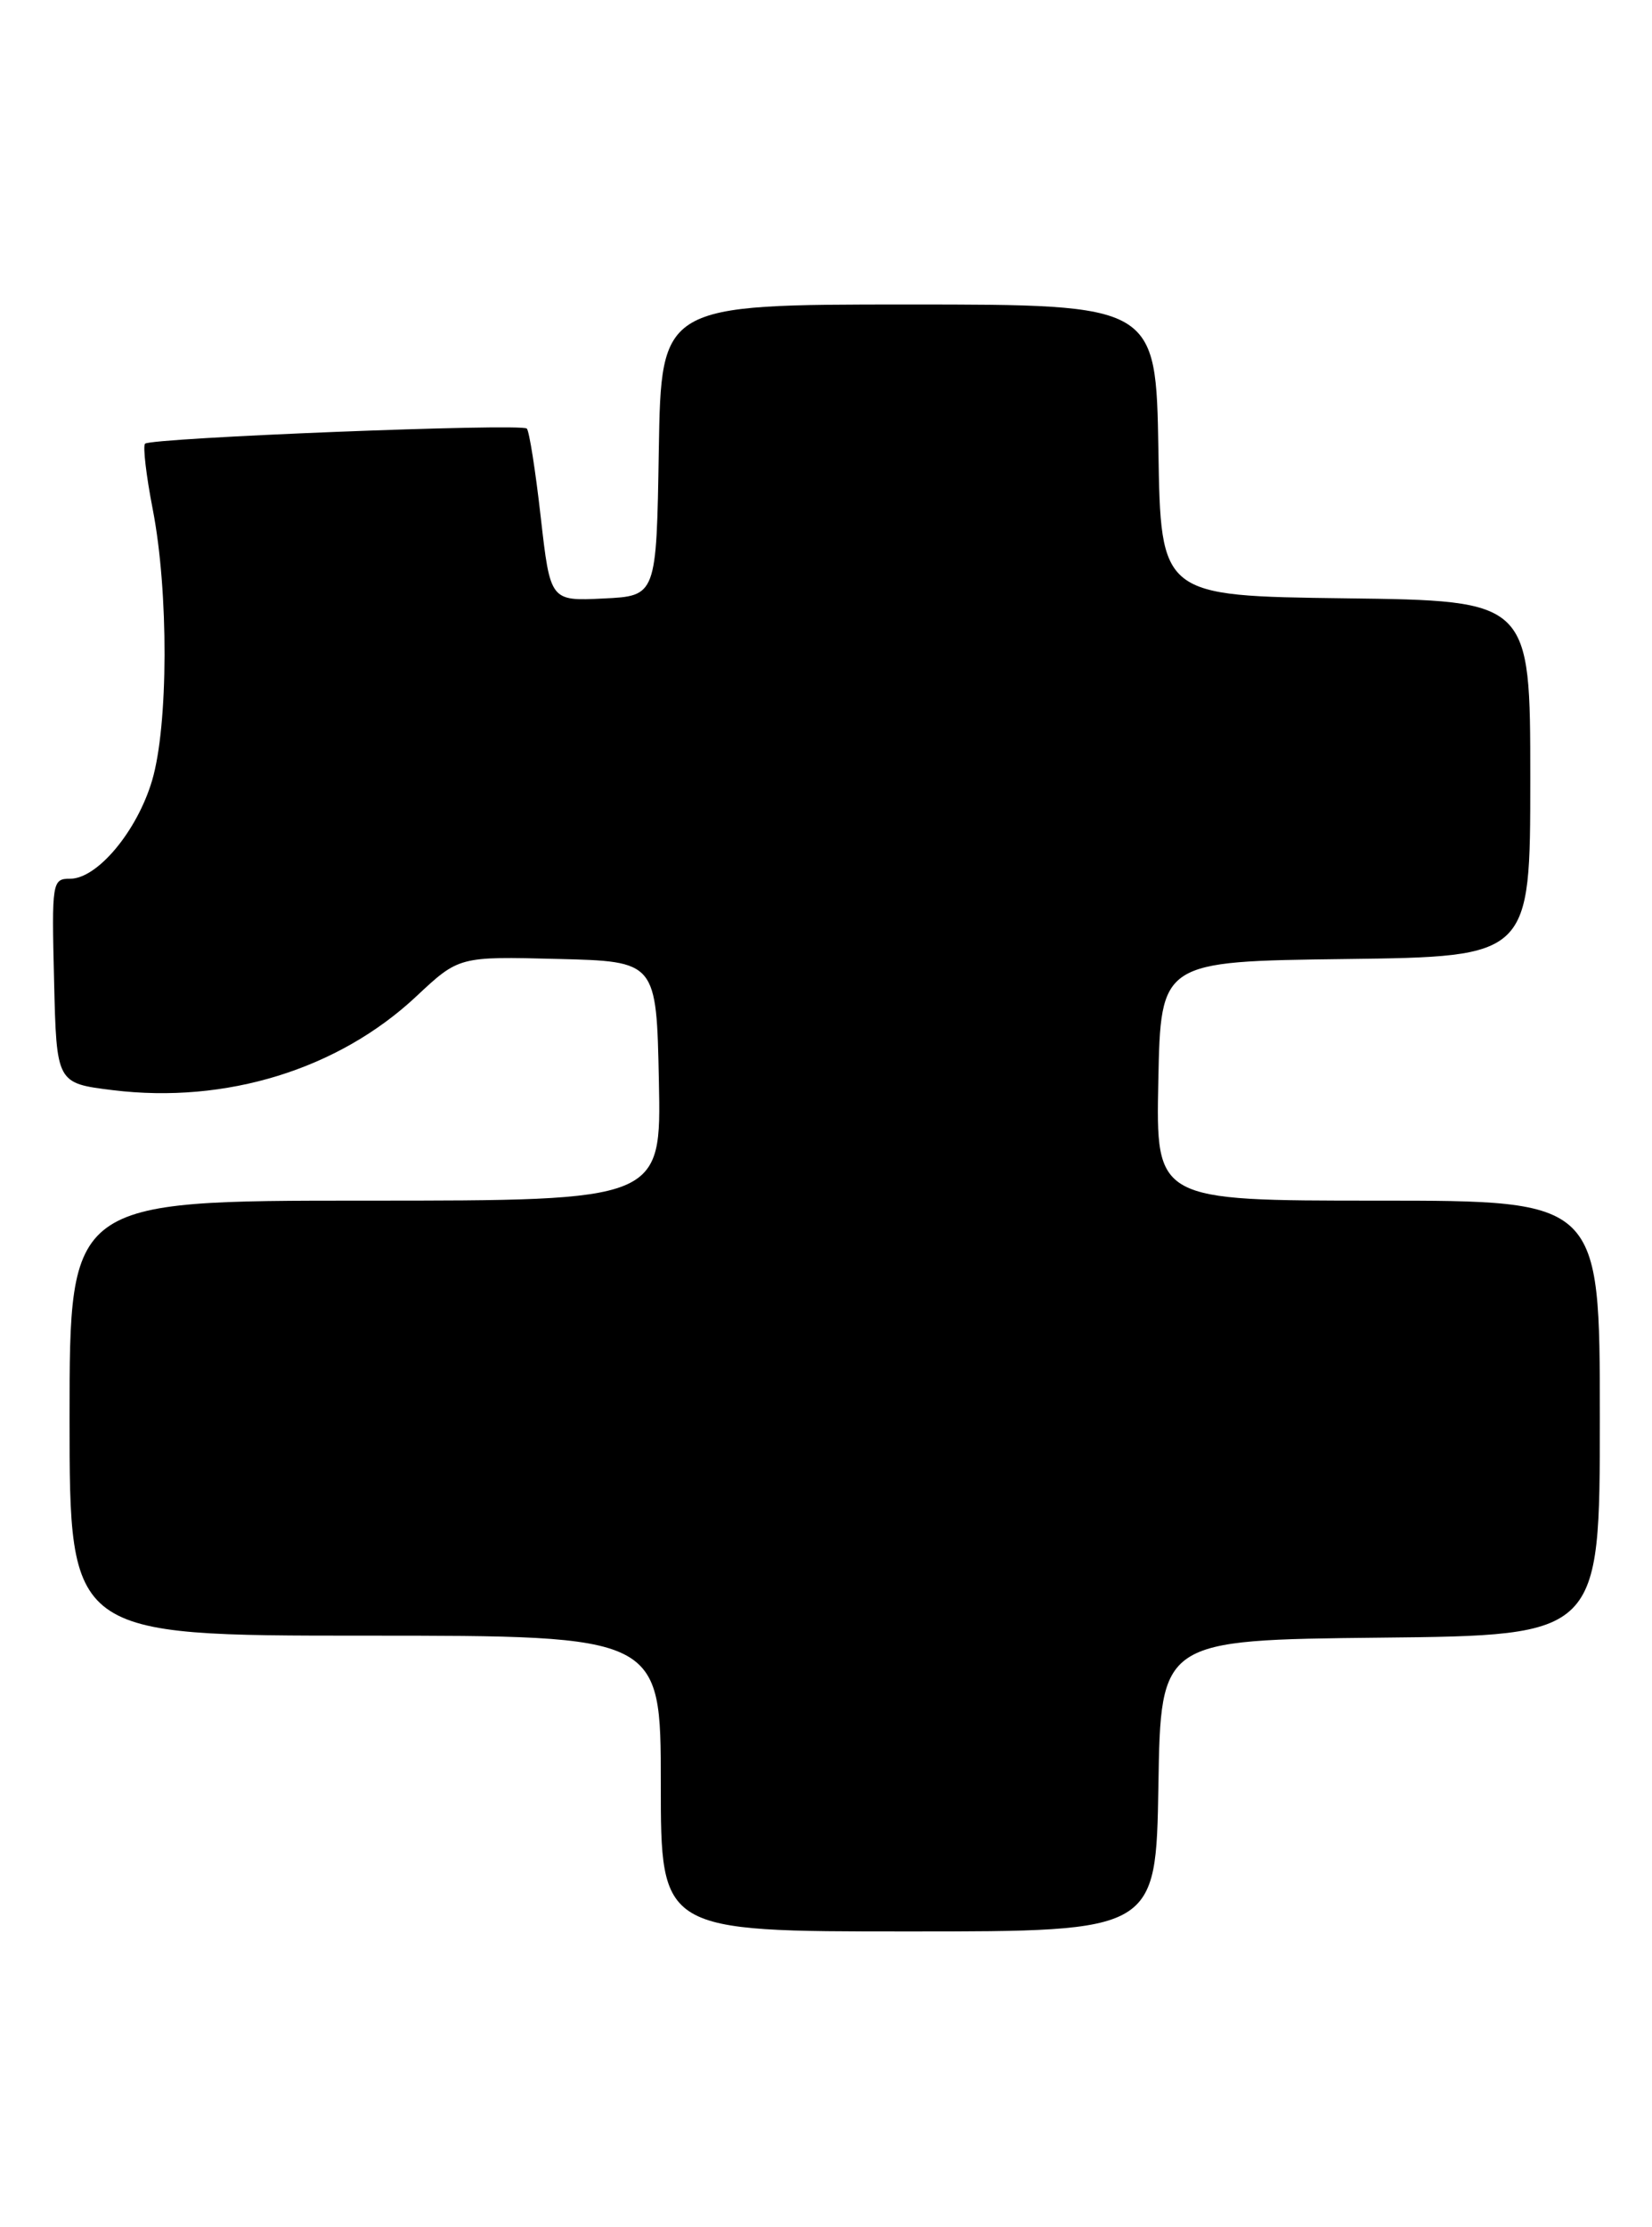 <?xml version="1.0" encoding="UTF-8" standalone="no"?>
<!DOCTYPE svg PUBLIC "-//W3C//DTD SVG 1.1//EN" "http://www.w3.org/Graphics/SVG/1.1/DTD/svg11.dtd" >
<svg xmlns="http://www.w3.org/2000/svg" xmlns:xlink="http://www.w3.org/1999/xlink" version="1.1" viewBox="0 0 190 256">
 <g >
 <path fill="currentColor"
d=" M 133.23 205.25 C 133.50 188.50 133.50 188.50 158.75 188.23 C 184.00 187.97 184.00 187.97 184.00 162.98 C 184.00 138.00 184.00 138.00 158.47 138.00 C 132.94 138.00 132.94 138.00 133.22 124.25 C 133.50 110.50 133.50 110.50 154.75 110.23 C 176.00 109.96 176.00 109.96 176.00 89.50 C 176.00 69.04 176.00 69.04 154.75 68.77 C 133.50 68.50 133.50 68.50 133.23 51.75 C 132.95 35.00 132.95 35.00 104.50 35.00 C 76.05 35.00 76.05 35.00 75.77 51.75 C 75.50 68.50 75.50 68.50 69.40 68.79 C 63.29 69.09 63.29 69.09 62.19 59.43 C 61.59 54.11 60.87 49.54 60.59 49.26 C 59.97 48.63 17.34 50.32 16.68 51.00 C 16.42 51.28 16.81 54.65 17.56 58.50 C 19.41 67.99 19.37 83.38 17.49 89.72 C 15.76 95.54 11.20 101.00 8.07 101.00 C 6.00 101.00 5.94 101.34 6.22 112.75 C 6.50 124.50 6.50 124.50 12.96 125.30 C 25.98 126.90 38.90 122.92 47.86 114.54 C 52.78 109.93 52.78 109.93 64.14 110.22 C 75.50 110.50 75.50 110.50 75.78 124.25 C 76.06 138.00 76.06 138.00 42.03 138.00 C 8.00 138.00 8.00 138.00 8.00 163.00 C 8.00 188.00 8.00 188.00 42.00 188.00 C 76.00 188.00 76.00 188.00 76.00 205.00 C 76.00 222.00 76.00 222.00 104.48 222.00 C 132.95 222.00 132.95 222.00 133.23 205.25 Z "/>
</g>
</svg>
